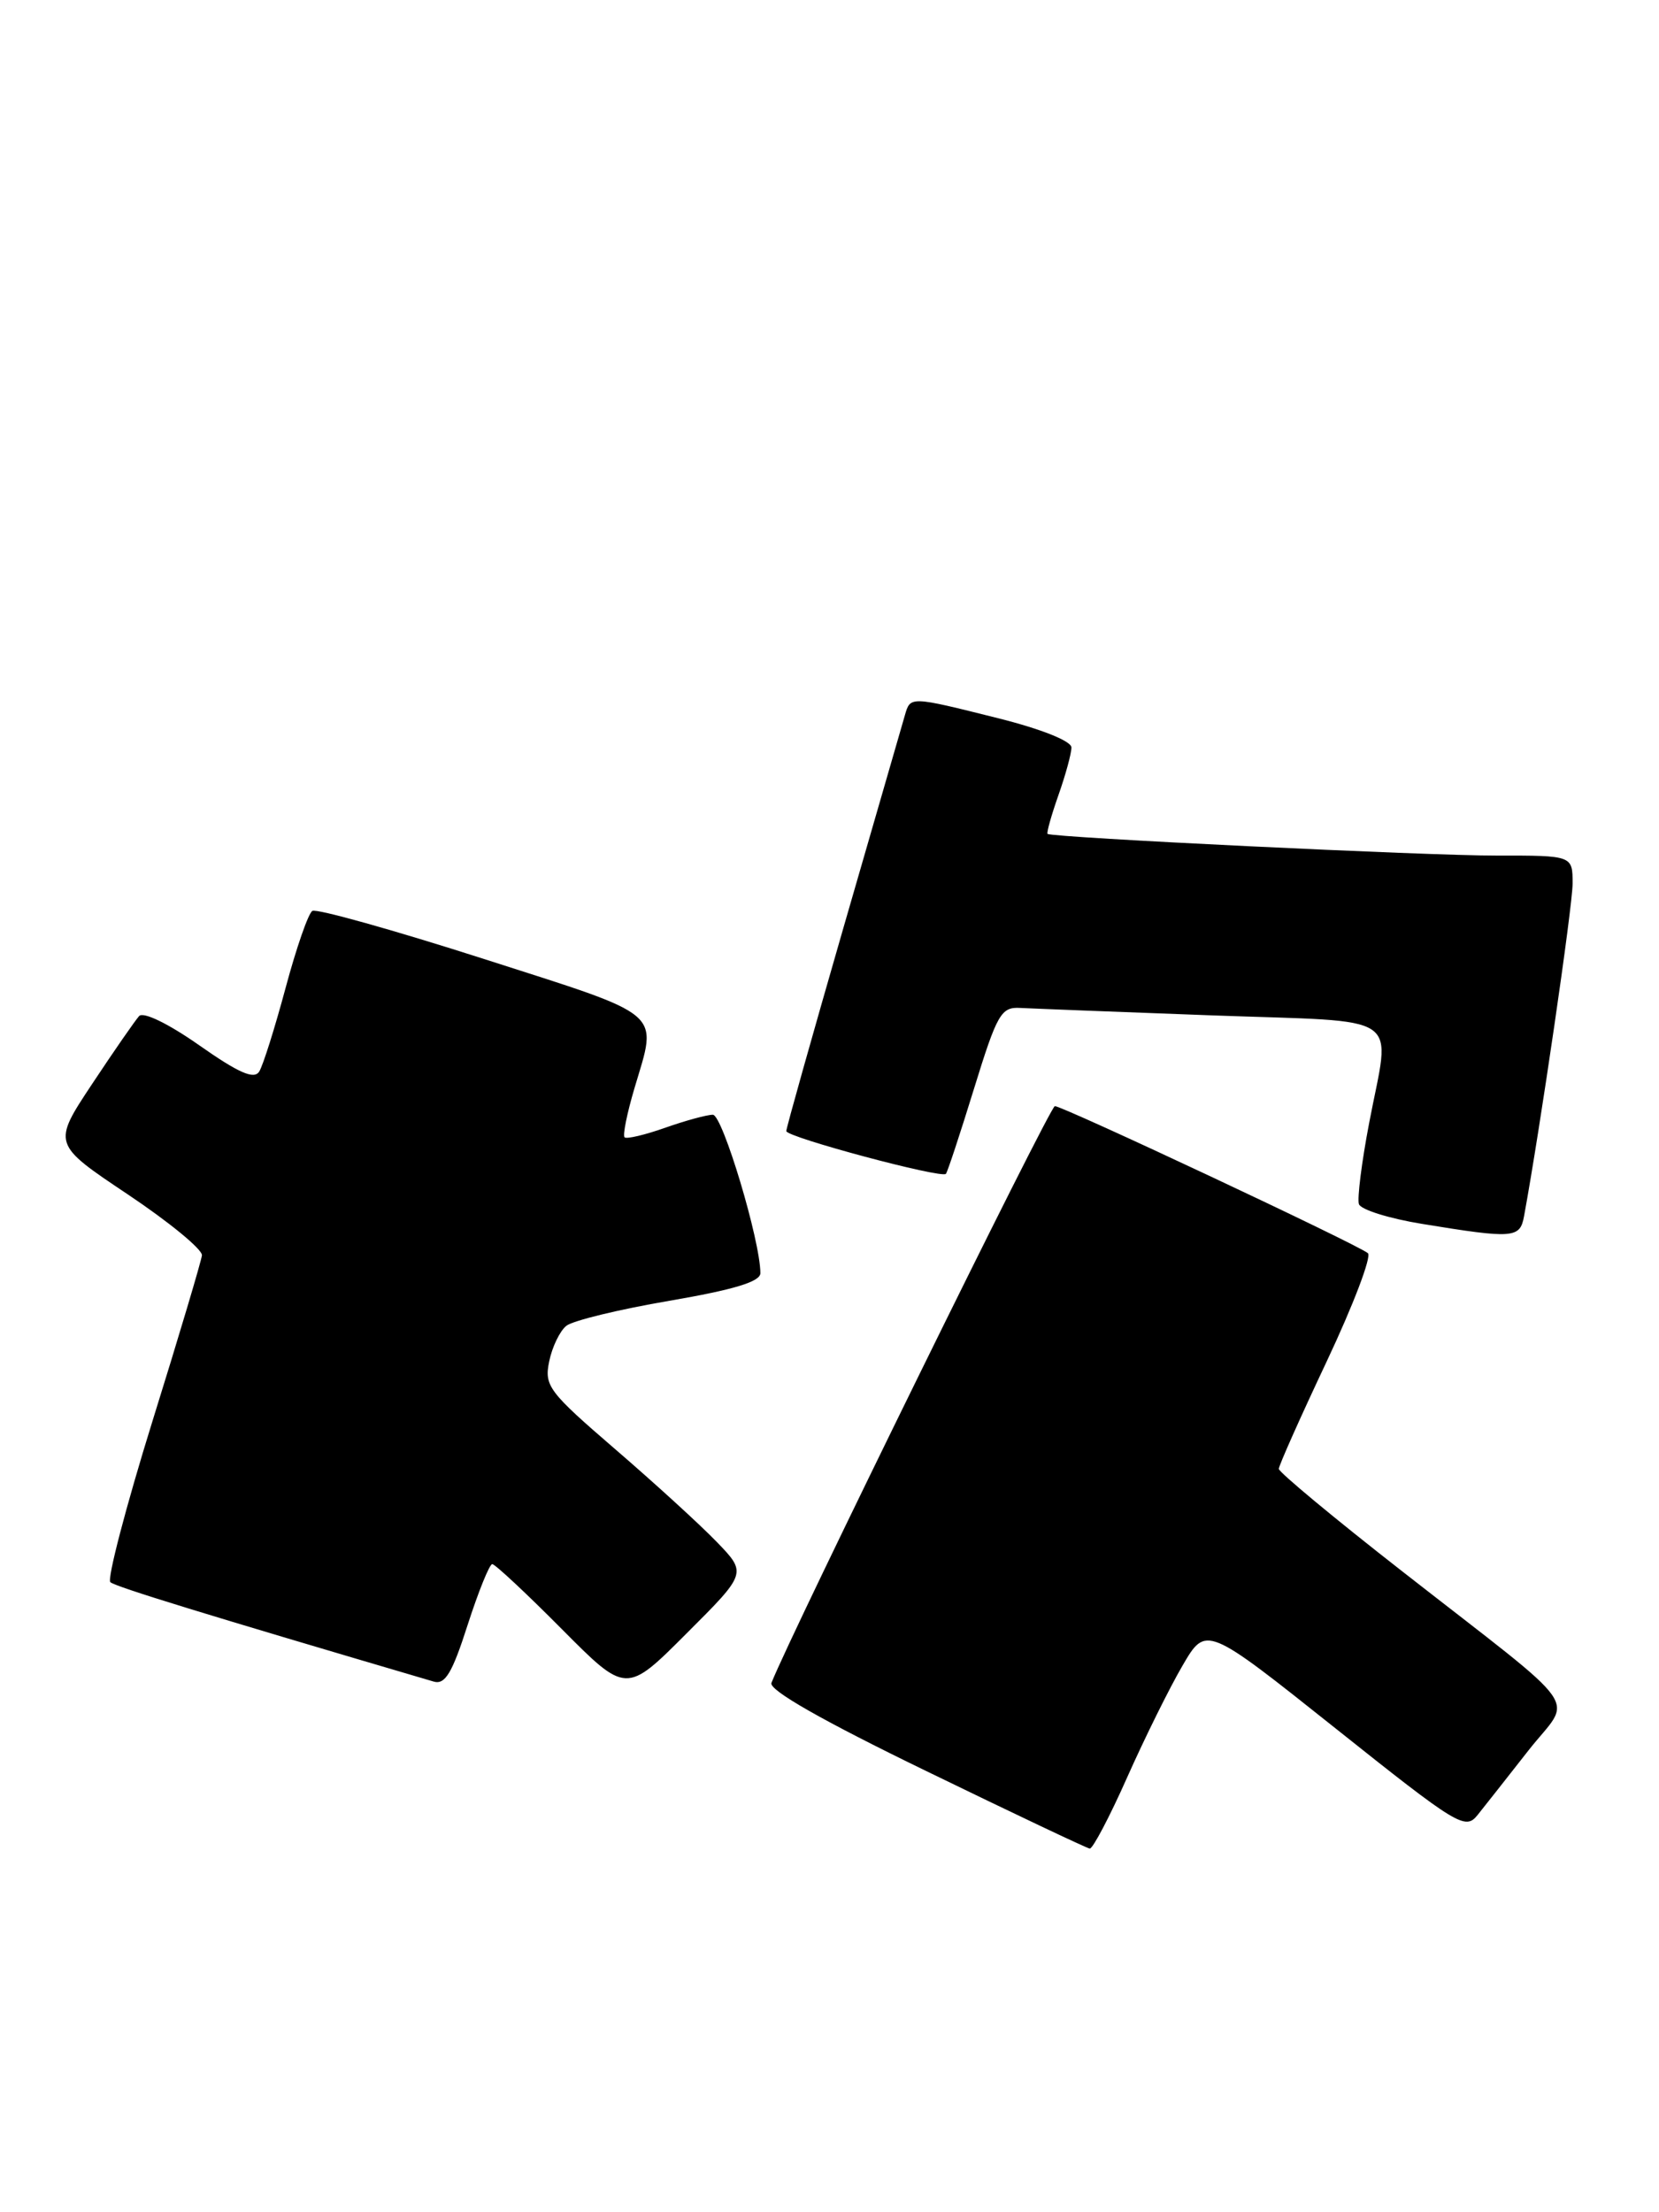 <?xml version="1.0" encoding="UTF-8" standalone="no"?>
<!DOCTYPE svg PUBLIC "-//W3C//DTD SVG 1.1//EN" "http://www.w3.org/Graphics/SVG/1.1/DTD/svg11.dtd" >
<svg xmlns="http://www.w3.org/2000/svg" xmlns:xlink="http://www.w3.org/1999/xlink" version="1.1" viewBox="0 0 192 256">
 <g >
 <path fill="currentColor"
d=" M 130.44 205.70 C 132.47 201.14 135.36 195.30 136.86 192.74 C 139.58 188.08 139.58 188.08 154.54 199.99 C 168.71 211.28 169.58 211.81 171.00 210.04 C 171.82 209.01 174.47 205.66 176.87 202.59 C 181.99 196.05 183.86 198.70 162.25 181.81 C 154.41 175.69 148.00 170.36 148.00 169.98 C 148.00 169.60 150.50 163.99 153.56 157.51 C 156.62 151.02 158.76 145.40 158.31 145.02 C 157.22 144.06 123.01 128.00 122.08 128.00 C 121.51 128.00 91.59 188.90 89.28 194.75 C 88.96 195.57 95.17 199.11 107.14 204.92 C 117.24 209.83 125.78 213.88 126.12 213.92 C 126.46 213.96 128.41 210.27 130.44 205.70 Z  M 82.97 178.45 C 81.06 176.47 75.77 171.64 71.22 167.72 C 63.49 161.06 62.97 160.38 63.56 157.54 C 63.90 155.87 64.80 154.01 65.55 153.42 C 66.31 152.82 71.66 151.52 77.46 150.53 C 84.96 149.24 88.00 148.32 88.00 147.33 C 88.00 143.59 83.62 129.00 82.50 129.00 C 81.81 129.00 79.32 129.68 76.97 130.51 C 74.61 131.34 72.50 131.84 72.28 131.61 C 72.05 131.38 72.57 128.82 73.43 125.92 C 76.11 116.88 77.12 117.75 56.00 110.97 C 45.55 107.62 36.62 105.12 36.15 105.41 C 35.68 105.69 34.29 109.71 33.05 114.33 C 31.81 118.94 30.44 123.30 30.00 124.00 C 29.41 124.95 27.63 124.17 23.07 120.97 C 19.48 118.45 16.59 117.05 16.10 117.58 C 15.64 118.09 13.19 121.62 10.66 125.44 C 6.06 132.38 6.06 132.38 14.78 138.21 C 19.58 141.42 23.44 144.59 23.37 145.27 C 23.29 145.95 20.72 154.59 17.64 164.47 C 14.57 174.36 12.38 182.74 12.77 183.09 C 13.36 183.62 23.80 186.83 50.18 194.59 C 51.51 194.99 52.33 193.63 54.12 188.04 C 55.37 184.17 56.65 181.00 56.97 181.00 C 57.29 181.00 60.91 184.38 65.01 188.51 C 72.47 196.02 72.47 196.02 79.45 189.03 C 86.44 182.05 86.44 182.05 82.97 178.45 Z  M 176.38 140.75 C 178.22 130.76 182.00 104.86 182.00 102.25 C 182.00 99.00 182.00 99.00 173.25 99.01 C 165.20 99.03 121.84 96.93 121.24 96.50 C 121.10 96.40 121.66 94.39 122.49 92.03 C 123.32 89.68 124.00 87.19 124.00 86.50 C 124.00 85.76 120.52 84.37 115.54 83.12 C 105.32 80.56 105.36 80.56 104.73 82.75 C 104.45 83.71 101.25 94.79 97.61 107.37 C 93.98 119.95 91.00 130.53 91.00 130.89 C 91.00 131.59 108.95 136.40 109.47 135.84 C 109.65 135.65 111.11 131.22 112.72 126.00 C 115.40 117.31 115.86 116.51 118.08 116.64 C 119.41 116.71 129.39 117.10 140.25 117.50 C 162.92 118.33 160.92 116.95 158.45 129.98 C 157.59 134.48 157.06 138.70 157.27 139.34 C 157.48 139.98 160.77 141.01 164.58 141.63 C 175.16 143.36 175.91 143.30 176.38 140.75 Z "/>
</g>
</svg>